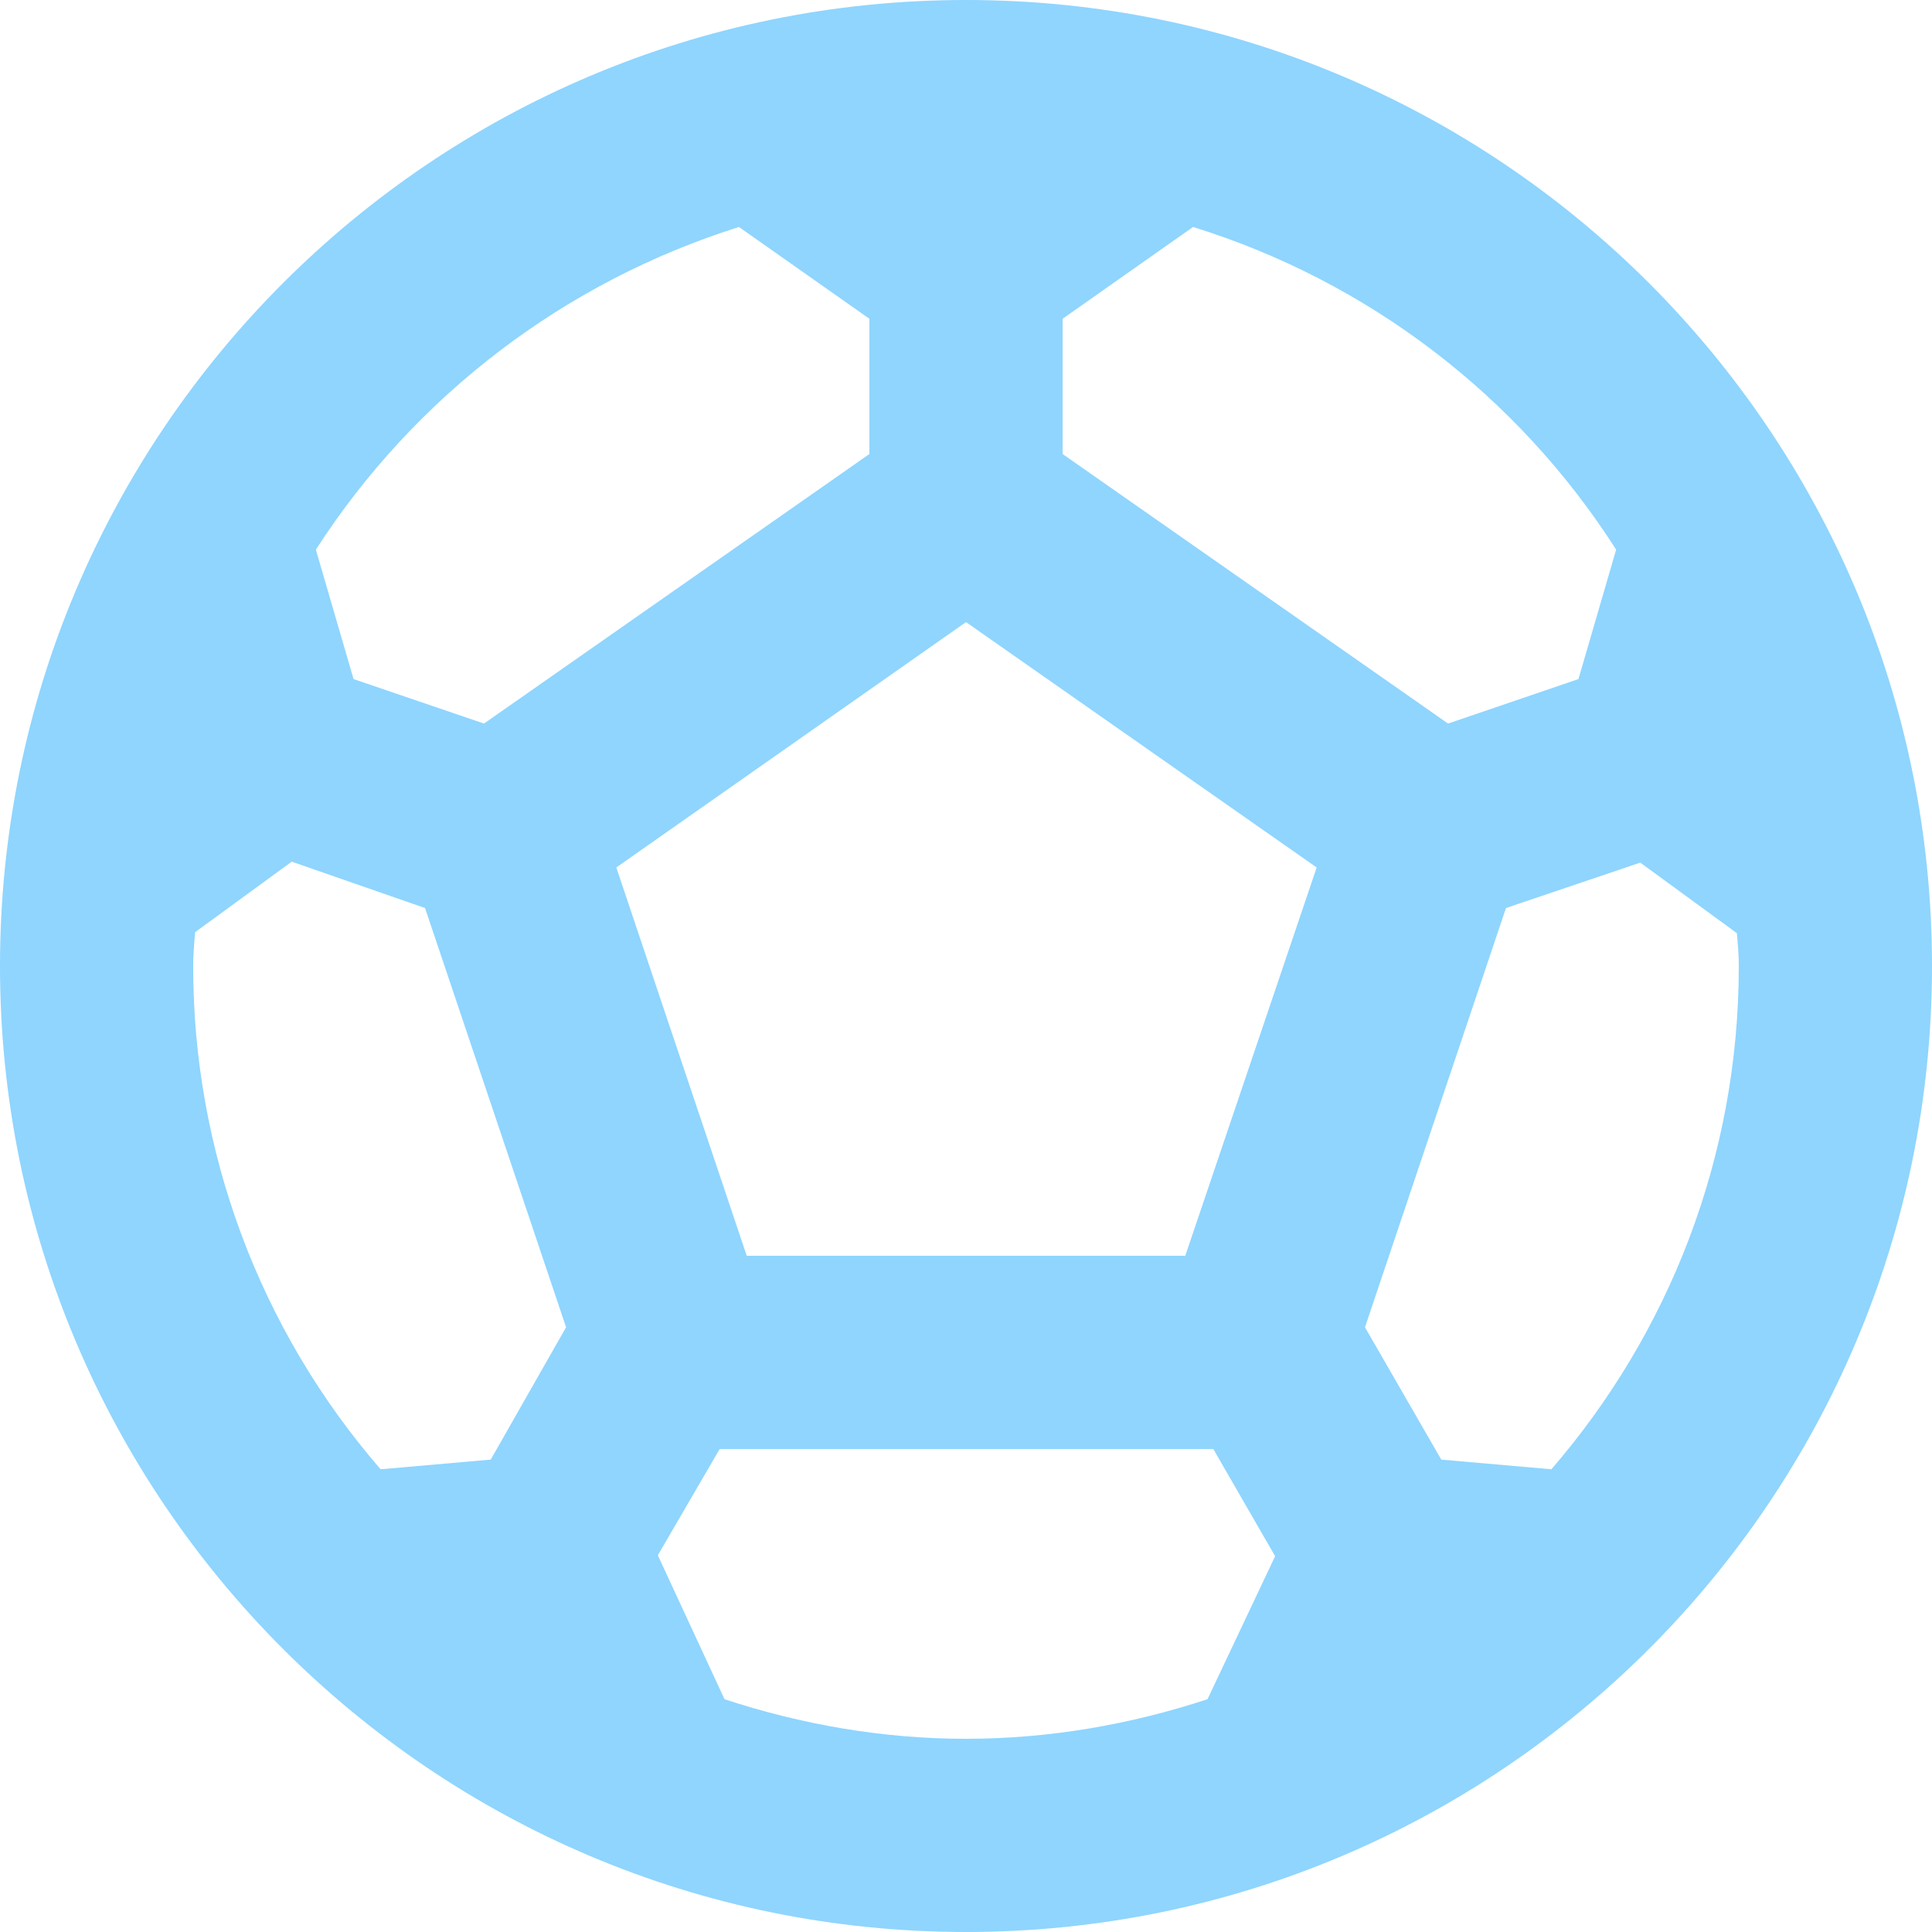 <svg width="47" height="47" viewBox="0 0 47 47" fill="none" xmlns="http://www.w3.org/2000/svg">
<path d="M23.5 0C10.528 0 0 10.528 0 23.5C0 36.472 10.528 47 23.5 47C36.472 47 47 36.472 47 23.5C47 10.528 36.472 0 23.5 0ZM25.85 7.755L29.023 5.522C33.273 6.84 36.92 9.621 39.316 13.371L38.399 16.52L35.227 17.602L25.85 11.045V7.755ZM17.977 5.522L21.15 7.755V11.045L11.774 17.602L8.601 16.52L7.684 13.371C10.094 9.634 13.735 6.857 17.977 5.522ZM11.938 35.508L9.259 35.743C6.313 32.345 4.694 27.997 4.7 23.5C4.7 23.218 4.723 22.959 4.747 22.677L7.097 20.962L10.34 22.09L13.771 32.289L11.938 35.508ZM29.375 41.337C27.518 41.947 25.544 42.3 23.5 42.3C21.456 42.3 19.482 41.947 17.625 41.337L16.003 37.835L17.508 35.25H29.516L31.02 37.858L29.375 41.337ZM28.834 30.55H18.166L14.993 21.103L23.5 15.134L32.031 21.103L28.834 30.55ZM37.741 35.743L35.062 35.508L33.206 32.289L36.636 22.09L39.903 20.985L42.253 22.701C42.276 22.959 42.3 23.218 42.3 23.5C42.3 28.177 40.584 32.453 37.741 35.743Z" fill="#8FD5FE"/>
</svg>
